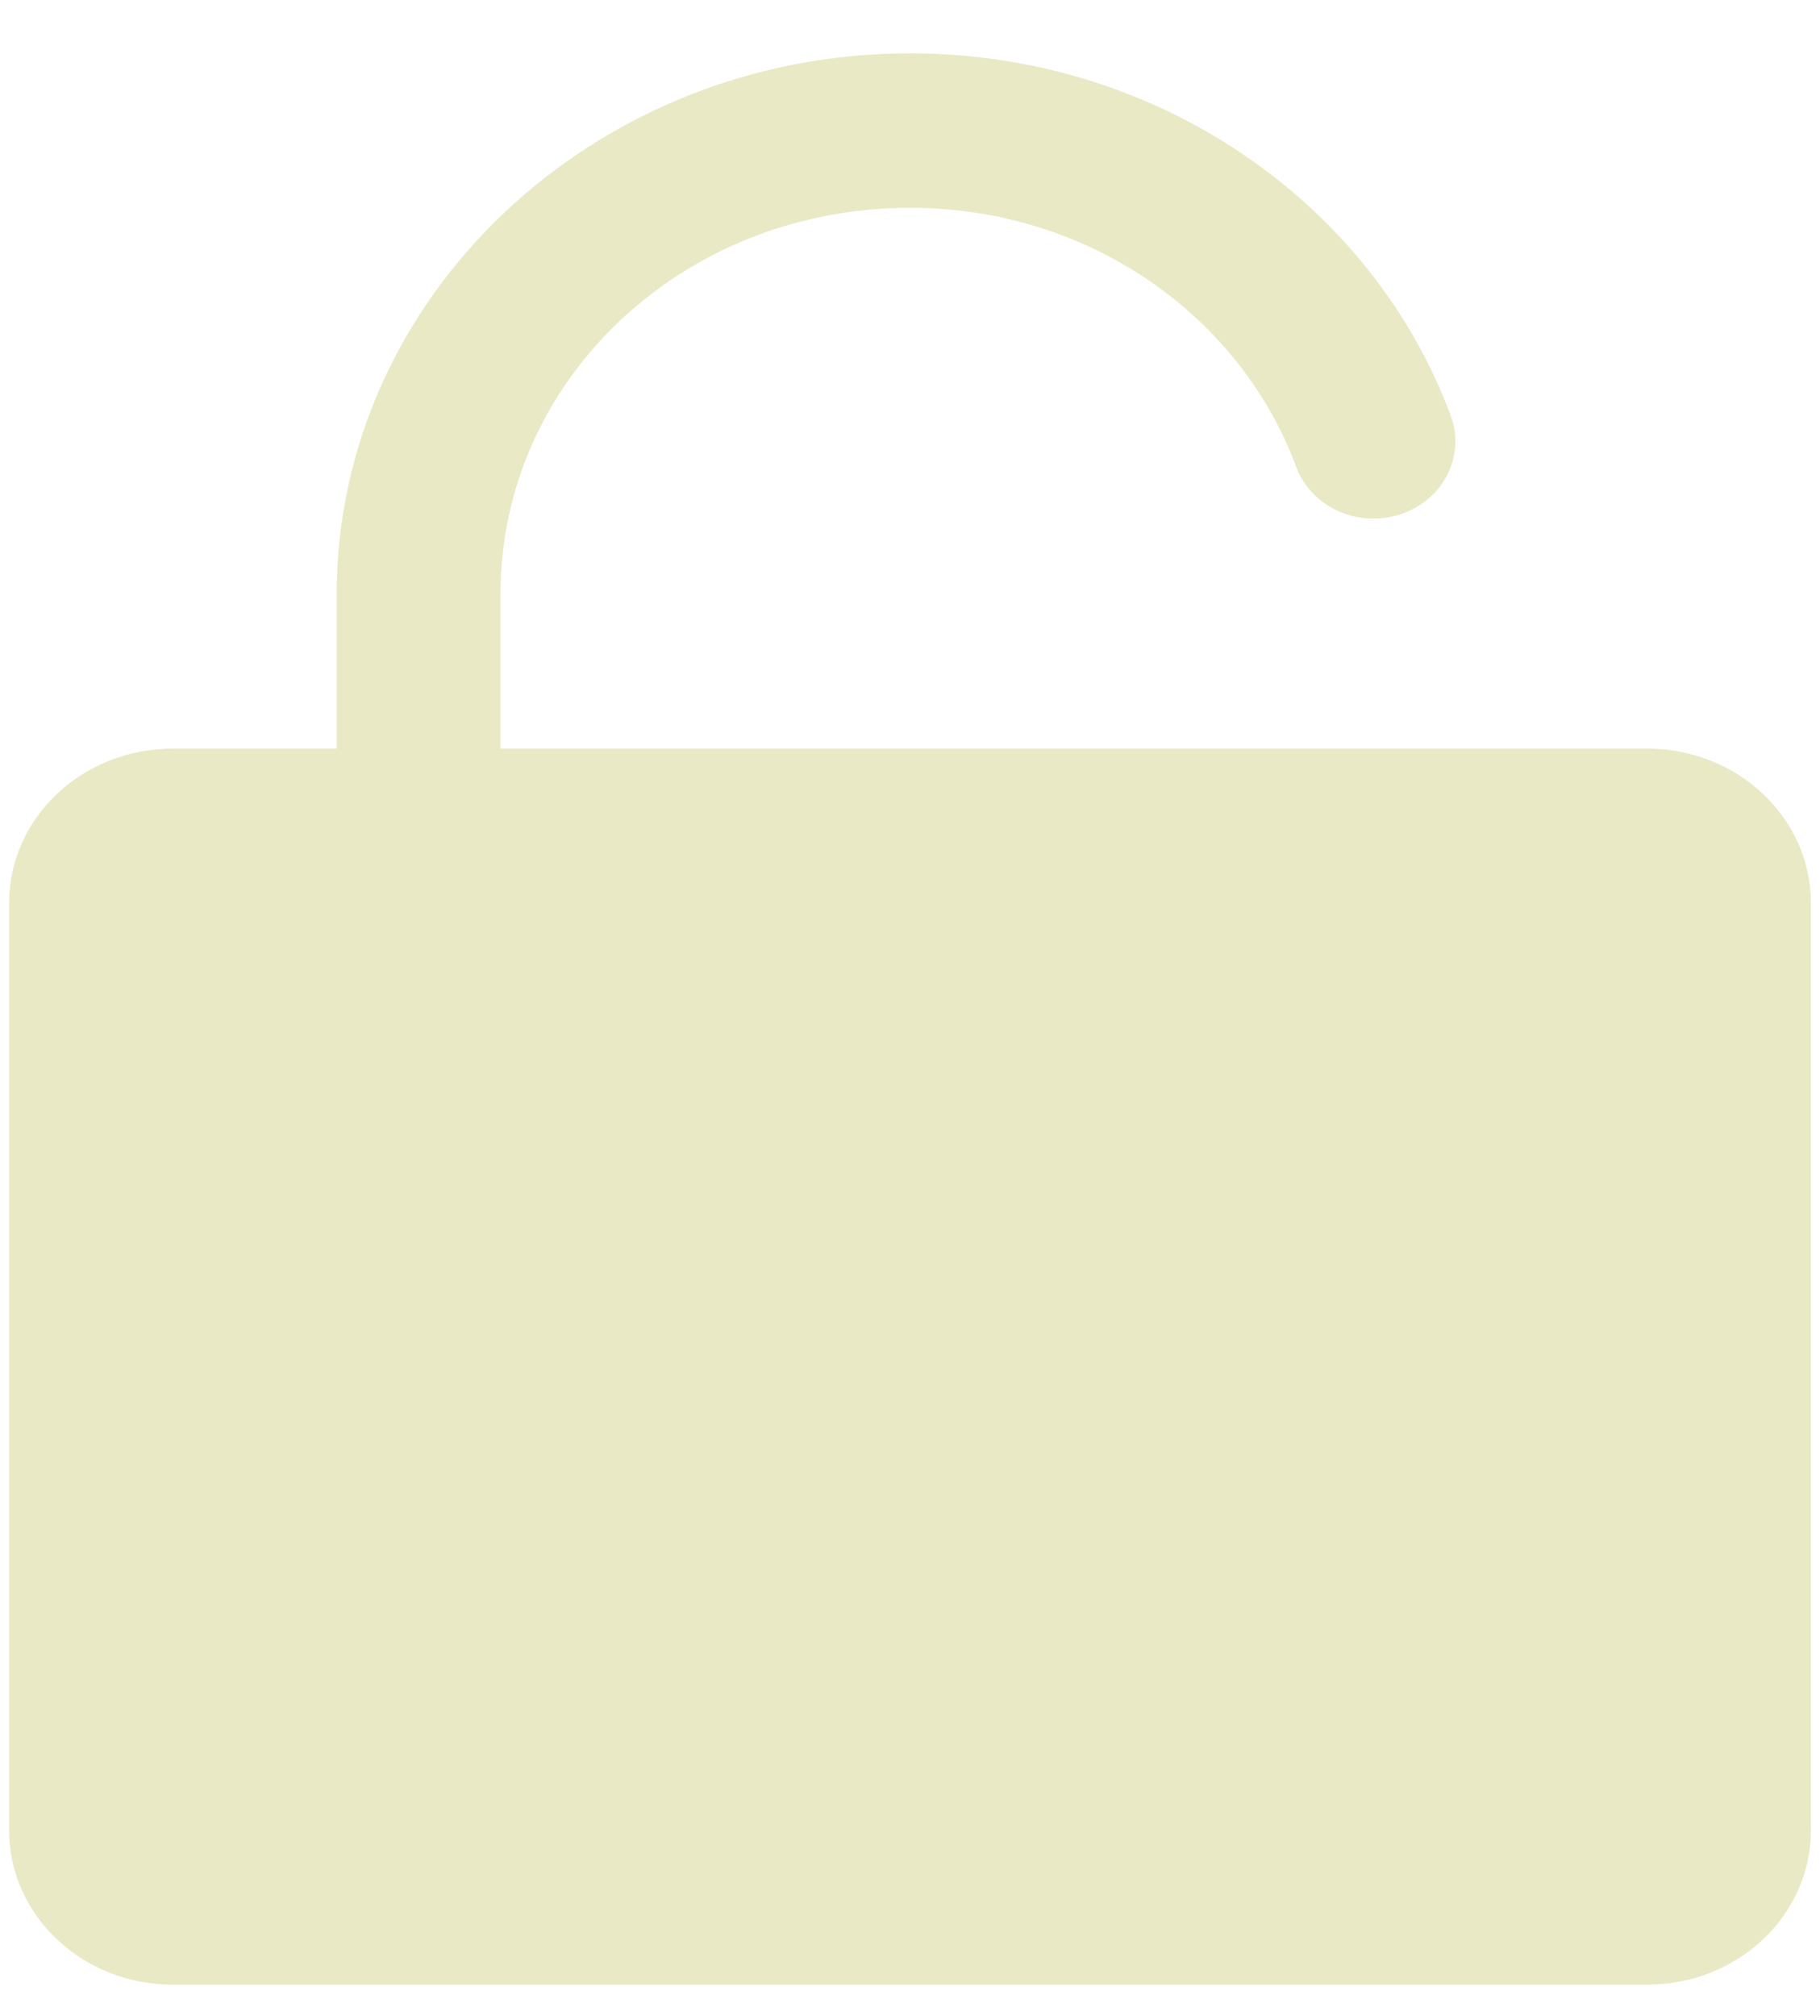 <svg width="28" height="31" viewBox="0 0 28 31" fill="none" xmlns="http://www.w3.org/2000/svg">
<path d="M14 0.82C9.143 0.82 5.18 4.557 5.18 9.136V11.512H2.66C1.267 11.512 0.14 12.575 0.14 13.888V28.144C0.14 29.457 1.267 30.52 2.66 30.52H25.34C26.732 30.52 27.86 29.457 27.86 28.144V13.888C27.86 12.575 26.732 11.512 25.34 11.512H7.7V9.136C7.7 5.841 10.505 3.196 14 3.196C16.752 3.196 19.068 4.853 19.933 7.157C19.985 7.307 20.069 7.446 20.179 7.566C20.289 7.686 20.424 7.783 20.575 7.853C20.726 7.923 20.89 7.964 21.057 7.973C21.225 7.982 21.393 7.959 21.551 7.907C21.71 7.854 21.855 7.771 21.979 7.665C22.104 7.558 22.204 7.429 22.274 7.285C22.345 7.141 22.384 6.986 22.39 6.827C22.395 6.669 22.368 6.511 22.308 6.363C21.096 3.133 17.827 0.82 14 0.82Z" fill="#E9E9C6"/>
</svg>
